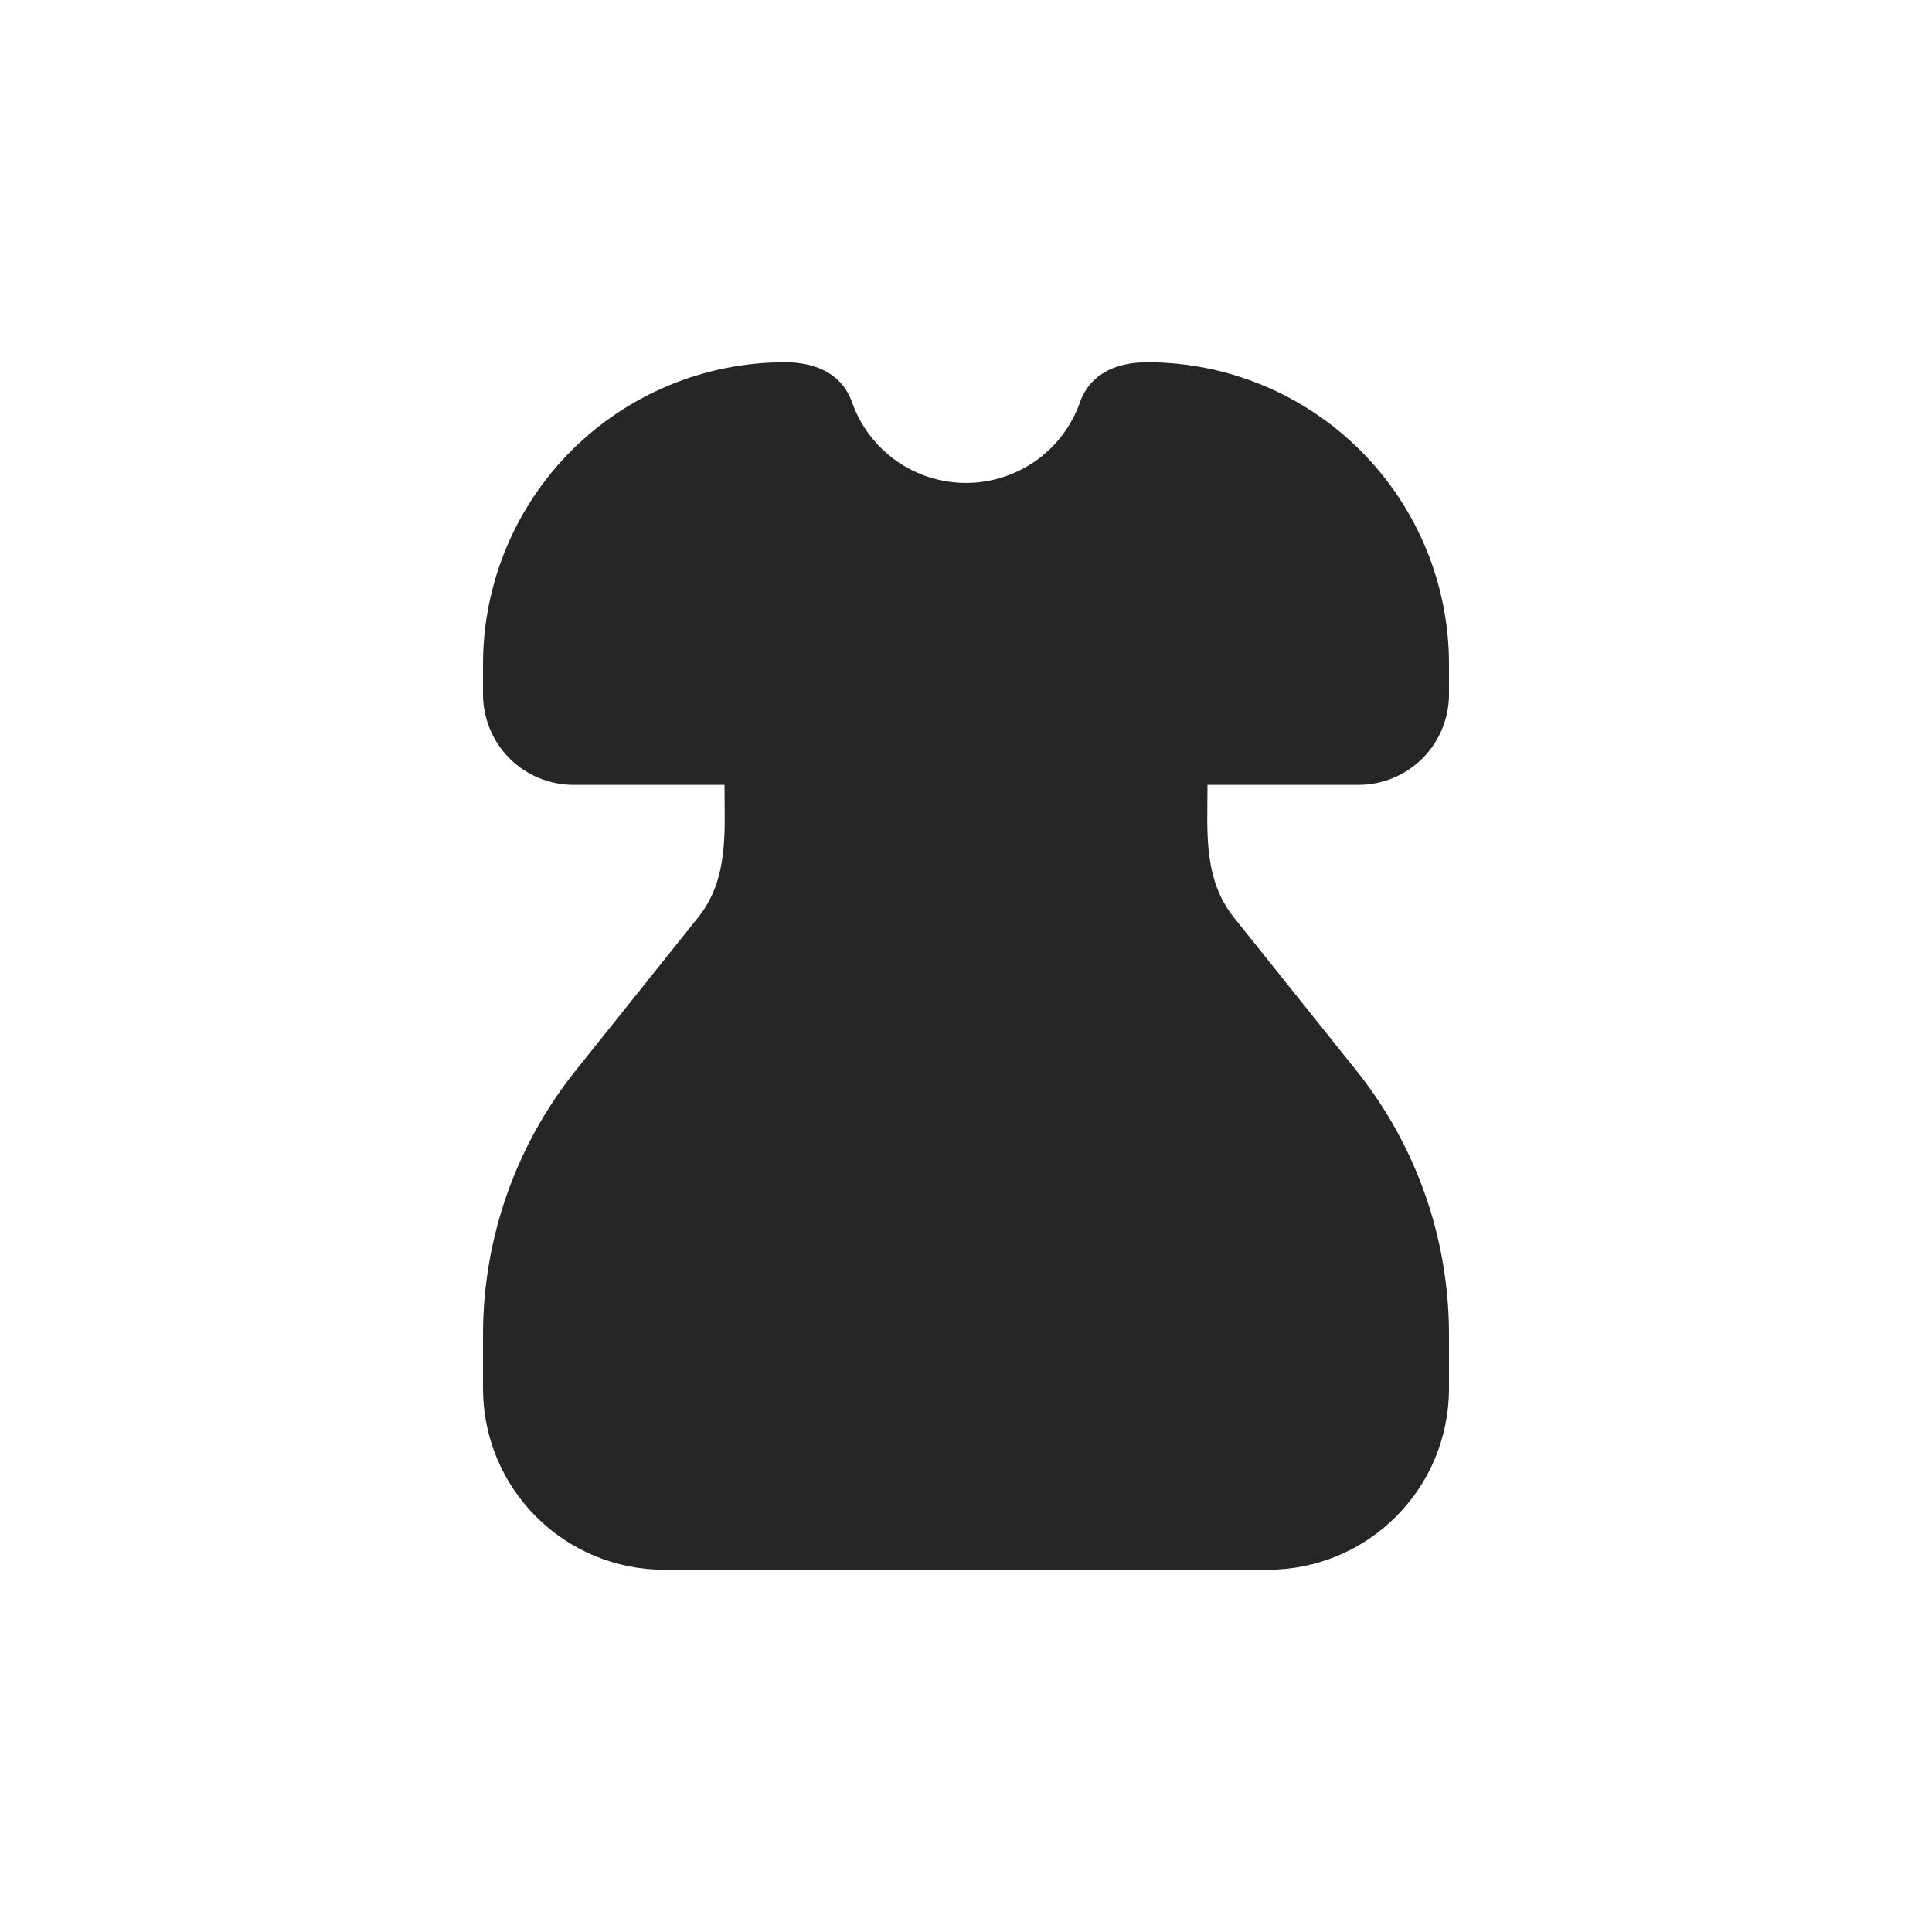 <svg width="32" height="32" viewBox="0 0 32 32" fill="none" xmlns="http://www.w3.org/2000/svg">
<g clip-path="url(#clip0_25_68550)">
<path fill-rule="evenodd" clip-rule="evenodd" d="M8 11C8 9.674 8.527 8.402 9.464 7.464C10.402 6.527 11.674 6 13 6C13.482 6 13.938 6.17 14.114 6.667C14.252 7.057 14.508 7.394 14.845 7.633C15.183 7.871 15.586 7.999 16 7.999C16.413 7.999 16.817 7.871 17.155 7.633C17.492 7.394 17.748 7.057 17.886 6.667C18.063 6.17 18.518 6 19 6C20.326 6 21.598 6.527 22.535 7.464C23.473 8.402 24 9.674 24 11V11.5C24 11.898 23.842 12.279 23.561 12.561C23.279 12.842 22.898 13 22.5 13H20C20 13.77 19.924 14.554 20.438 15.197L22.466 17.732C23.459 18.973 24 20.515 24 22.105V23C24 23.796 23.684 24.559 23.121 25.121C22.559 25.684 21.796 26 21 26H11C10.204 26 9.441 25.684 8.879 25.121C8.316 24.559 8 23.796 8 23V22.105C8 20.515 8.541 18.973 9.534 17.732L11.562 15.197C12.076 14.554 12 13.771 12 13H9.5C9.102 13 8.721 12.842 8.439 12.561C8.158 12.279 8 11.898 8 11.5V11Z" fill="#262626"/>
</g>
<defs>
<clipPath id="clip0_25_68550">
<rect width="32" height="32" fill="white"/>
</clipPath>
</defs>
</svg>
